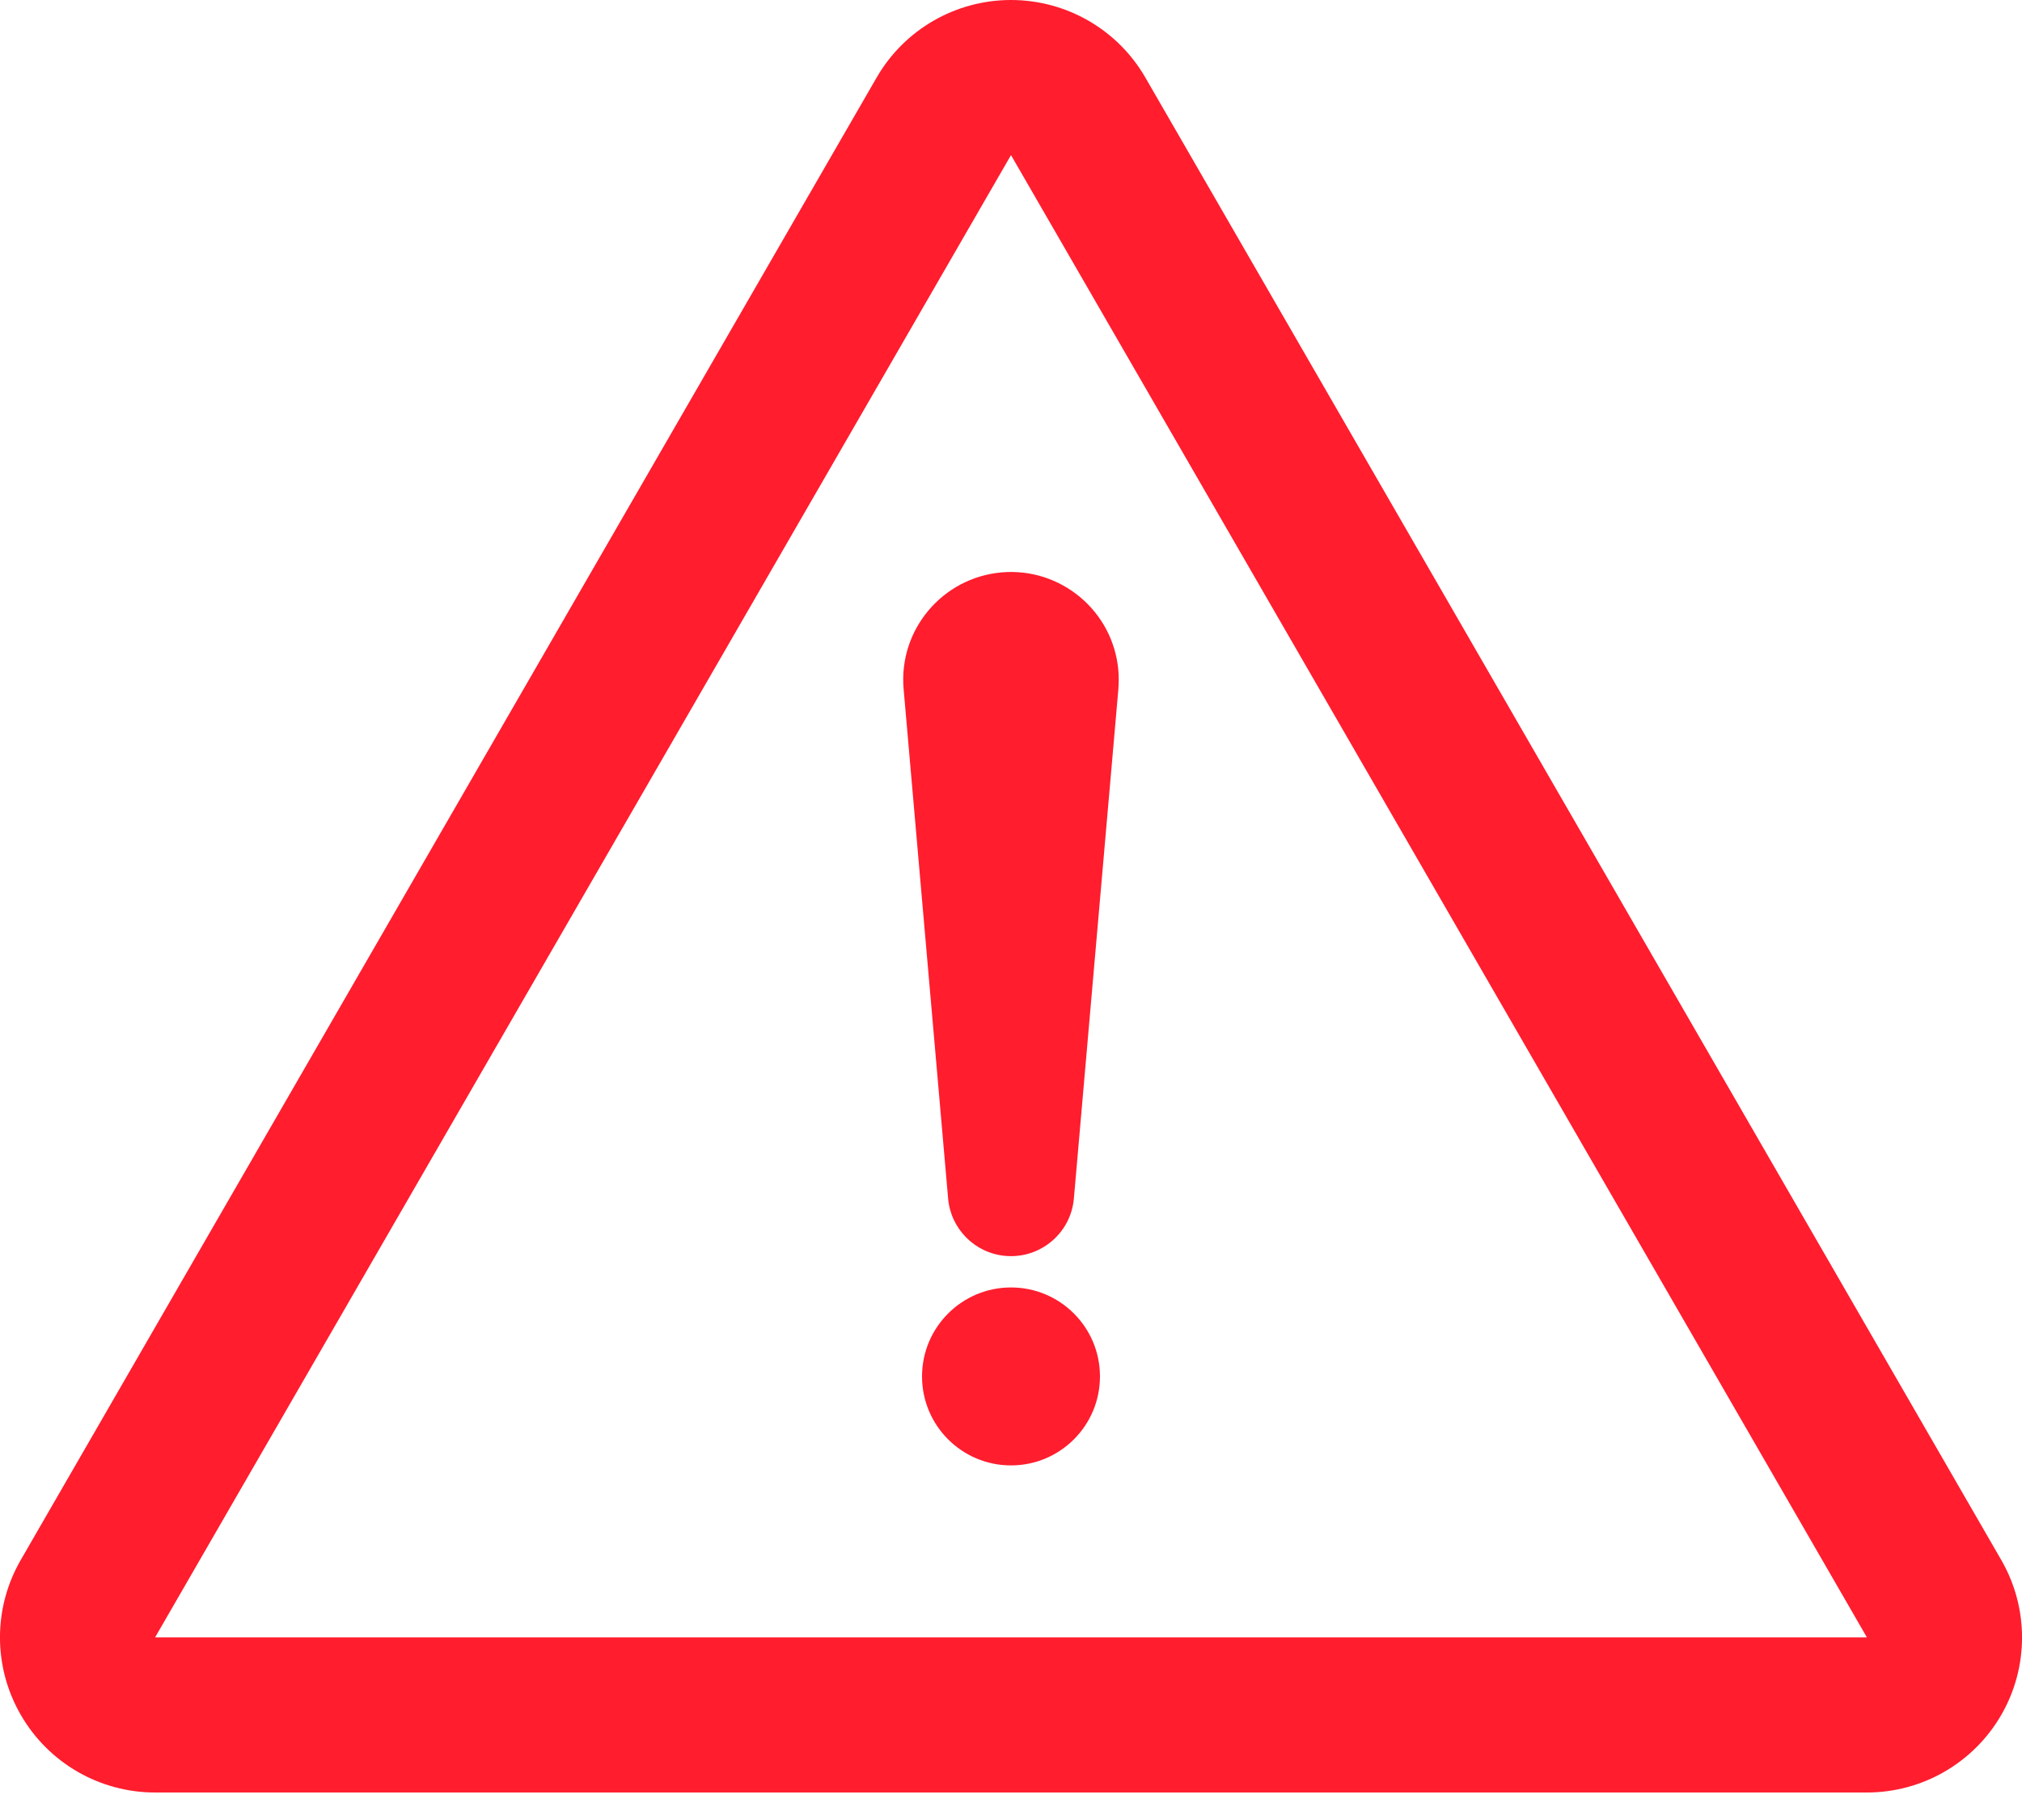 <svg width="20" height="18" viewBox="0 0 20 18" fill="none" xmlns="http://www.w3.org/2000/svg">
<path d="M19.794 15.427L11.329 0.767C11.055 0.292 10.548 0 10 0C9.452 0 8.945 0.292 8.671 0.767L0.206 15.427C-0.069 15.902 -0.069 16.486 0.206 16.961C0.48 17.436 0.986 17.728 1.534 17.728H18.466C19.014 17.728 19.52 17.436 19.795 16.961C20.069 16.486 20.069 15.902 19.794 15.427ZM1.534 16.194L10 1.534L18.466 16.194H1.534Z" fill="#FF1D2E"/>
<path d="M8.938 6.816L9.378 11.853C9.403 12.15 9.639 12.394 9.945 12.421C10.289 12.451 10.592 12.197 10.622 11.853L11.062 6.816C11.066 6.757 11.067 6.691 11.062 6.631C11.011 6.044 10.493 5.61 9.907 5.661C9.32 5.713 8.886 6.23 8.938 6.816Z" fill="#FF1D2E"/>
<path d="M10 14.493C10.486 14.493 10.88 14.099 10.88 13.613C10.88 13.127 10.486 12.733 10 12.733C9.514 12.733 9.12 13.127 9.12 13.613C9.12 14.099 9.514 14.493 10 14.493Z" fill="#FF1D2E"/>
</svg>
